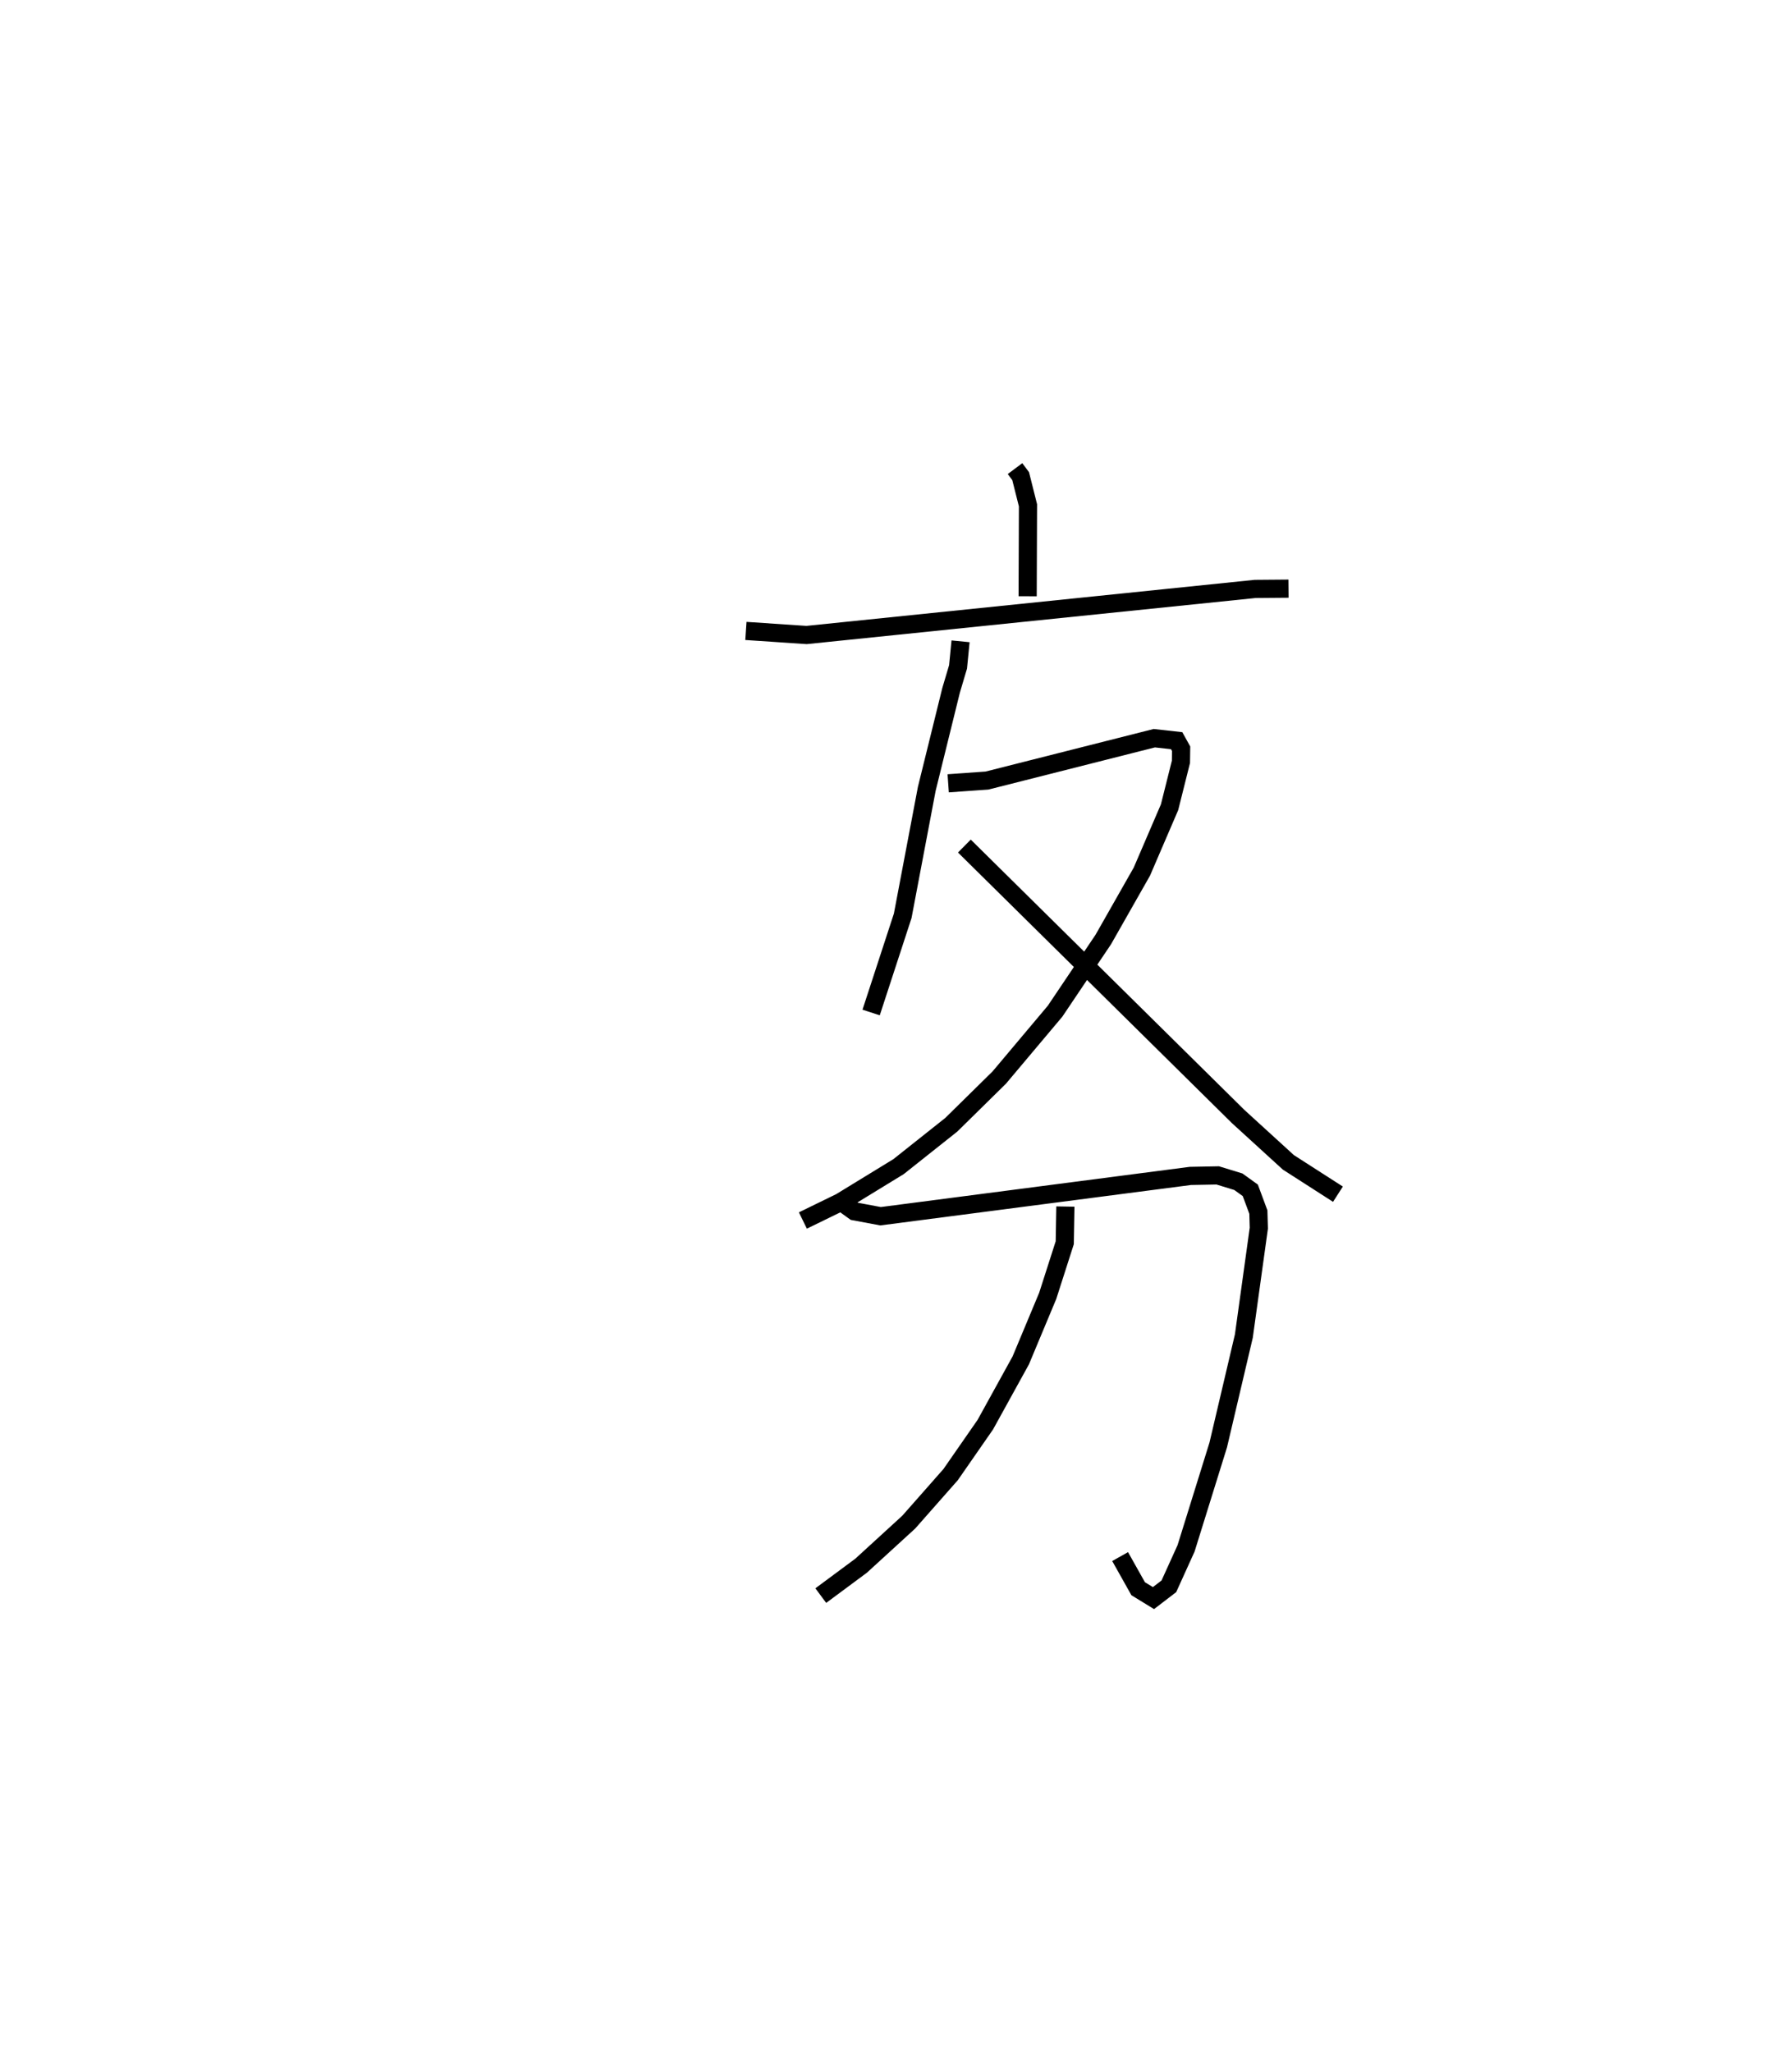 <?xml version="1.0" encoding="utf-8" ?>
<svg baseProfile="full" height="112.972" version="1.1" width="98.671" xmlns="http://www.w3.org/2000/svg" xmlns:ev="http://www.w3.org/2001/xml-events" xmlns:xlink="http://www.w3.org/1999/xlink"><defs /><rect fill="white" height="112.972" width="98.671" x="0" y="0" /><path d="M25,25 m0.0,0.0 m30.889,0.796 l0.31,0.415 0.404,1.607 l-0.019,5.005 m-15.513,1.909 l3.341,0.224 24.701,-2.537 l1.836,-0.015 m-18.059,2.899 l-0.138,1.408 -0.385,1.296 l-1.337,5.417 -1.325,6.989 l-1.739,5.323 m4.243,-12.617 l2.137,-0.151 9.213,-2.332 l1.229,0.137 0.247,0.444 l-0.01,0.719 -0.627,2.5 l-1.524,3.544 -2.125,3.738 l-2.654,3.945 -3.074,3.654 l-2.642,2.599 -2.905,2.306 l-3.191,1.952 -2.075,1.012 m8.892,-20.613 l15.071,14.885 2.769,2.527 l2.73,1.753 m-27.168,0.552 l0.541,0.391 1.443,0.27 l17.056,-2.219 1.507,-0.029 l1.138,0.349 0.657,0.474 l0.444,1.196 0.025,0.885 l-0.824,5.938 -1.411,5.999 l-1.771,5.691 -0.947,2.088 l-0.848,0.649 -0.843,-0.517 l-0.993,-1.768 m-3.014,-19.269 l-0.035,1.992 -0.938,2.924 l-1.484,3.552 -1.951,3.537 l-1.912,2.753 -2.304,2.613 l-2.623,2.399 -2.221,1.647 " fill="none" stroke="black" stroke-width="1" /></svg>